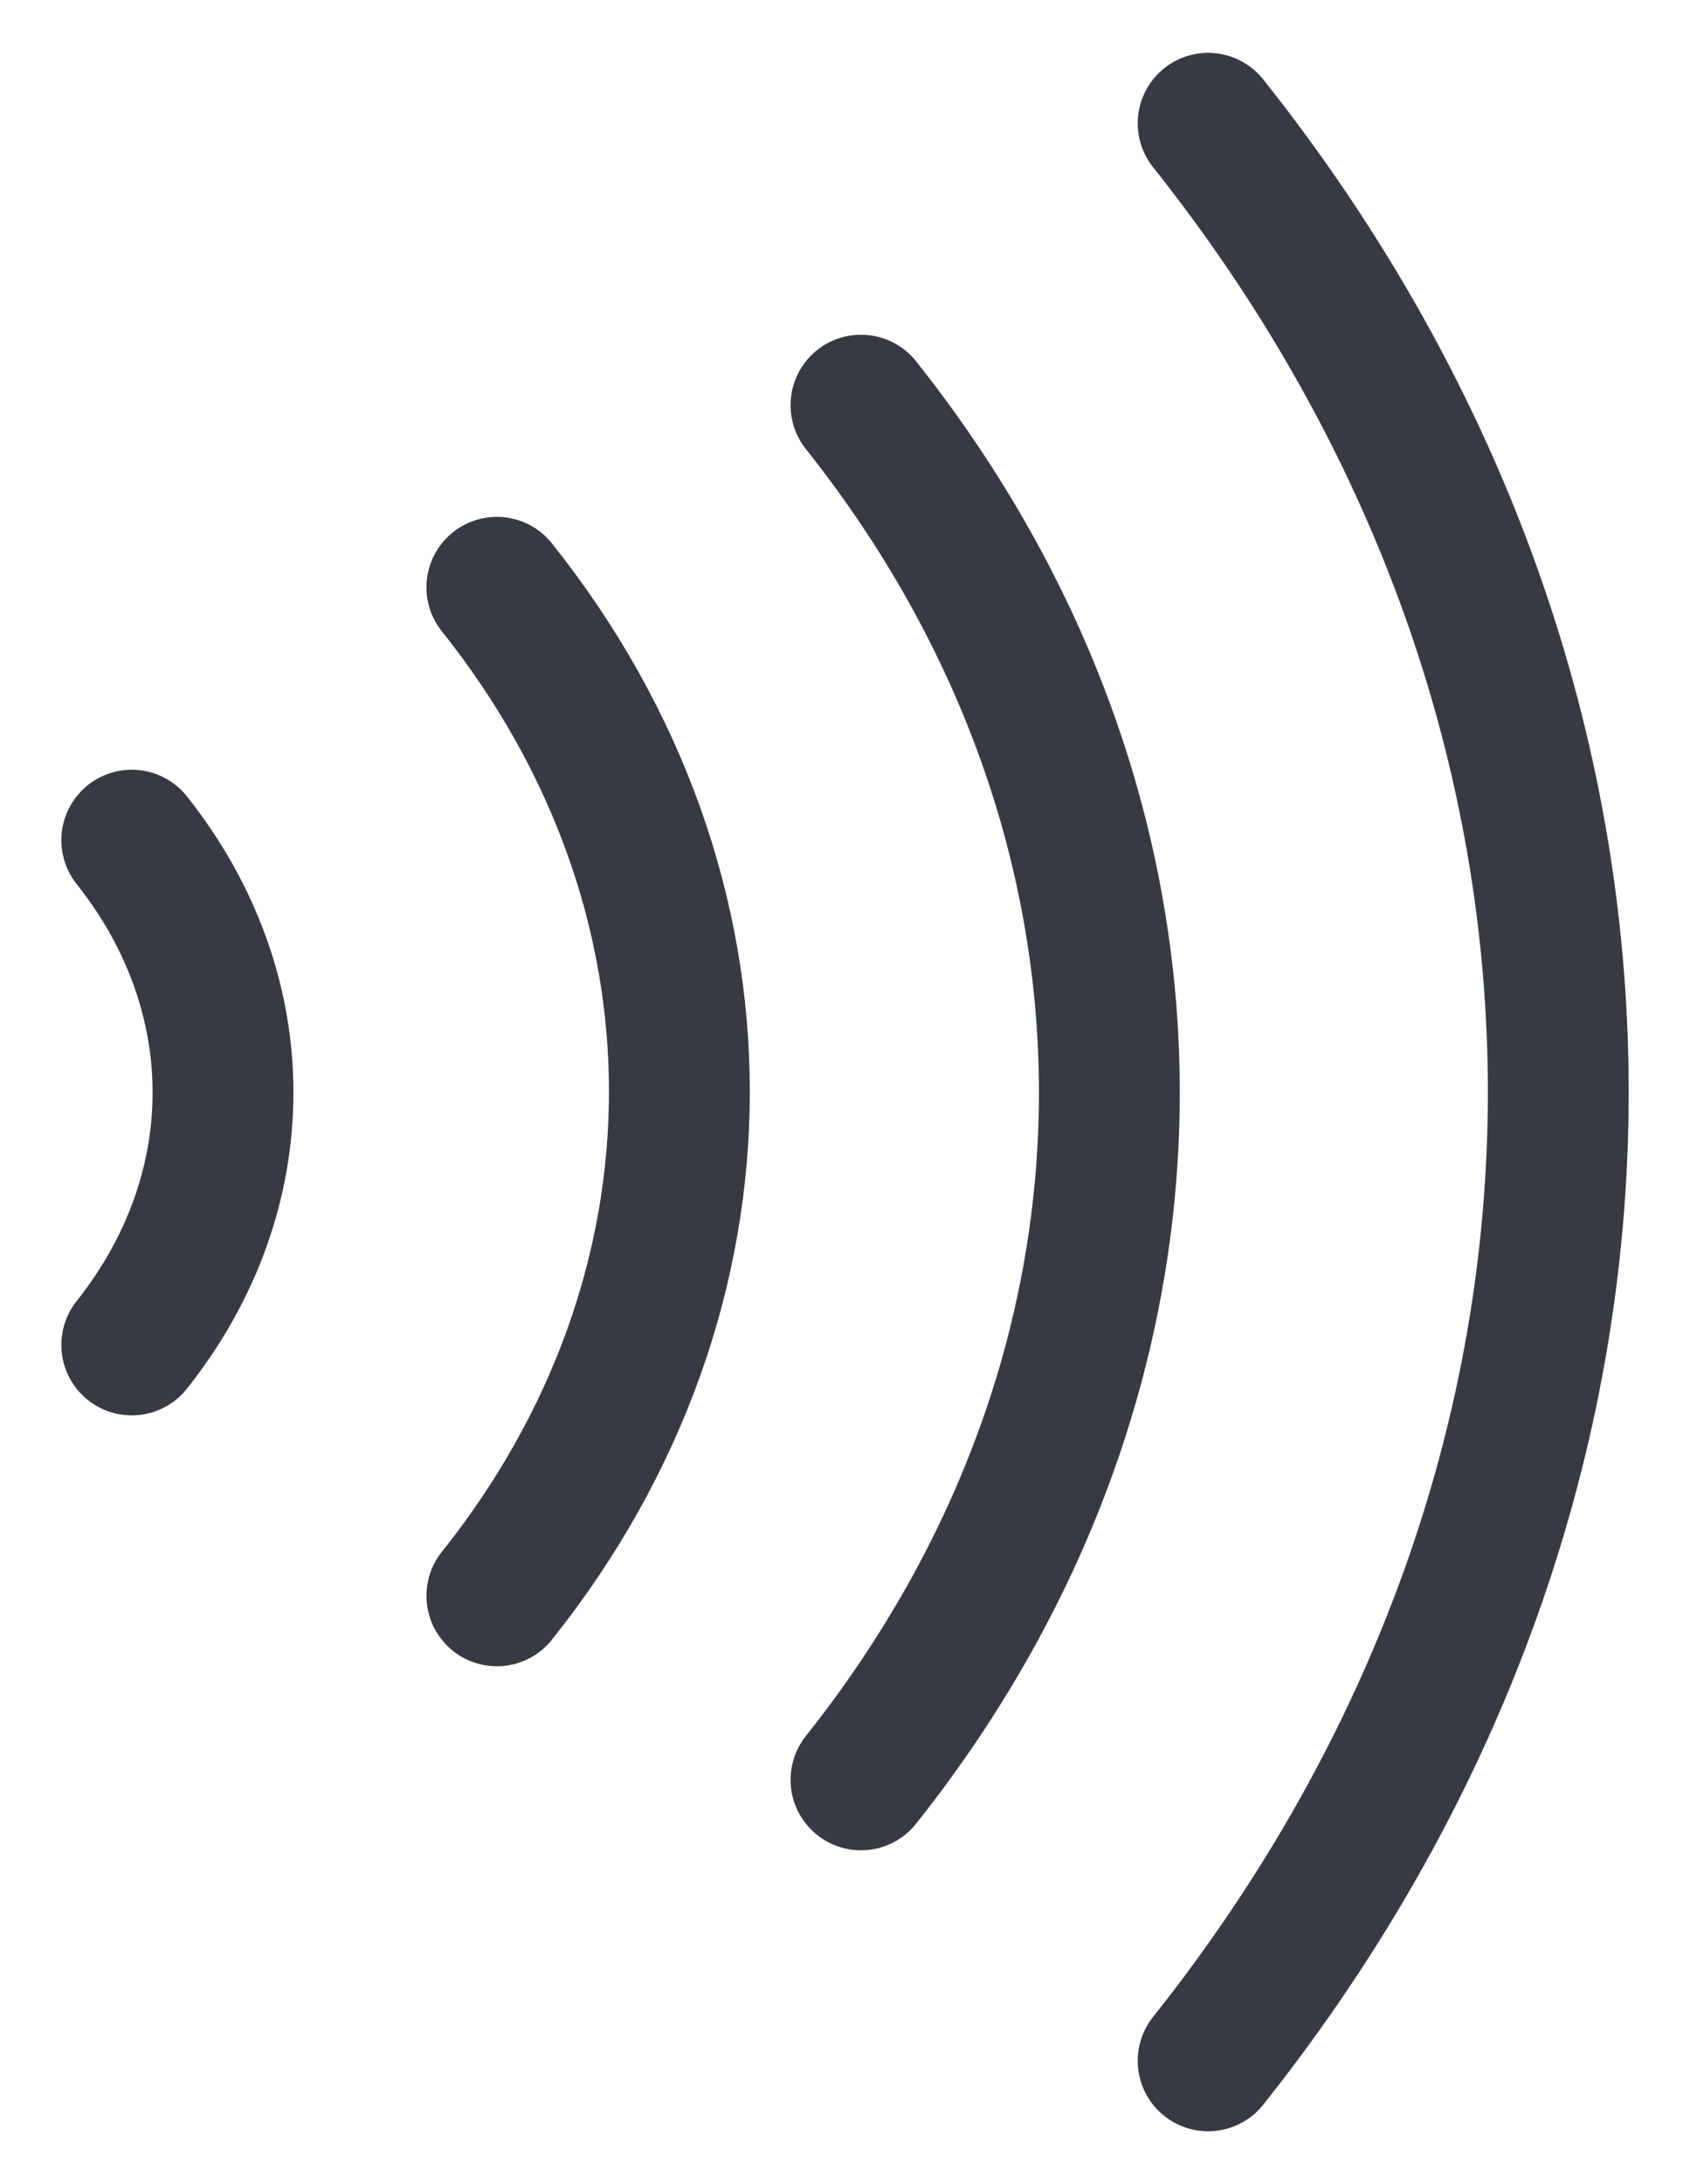 <svg width="24" height="31" viewBox="0 0 24 31" fill="none" xmlns="http://www.w3.org/2000/svg">
<path d="M12.227 5.751C16.93 11.664 16.93 19.35 12.227 25.262M17.157 1.75C23.787 10.082 23.787 20.918 17.157 29.25M7.056 8.336C10.512 12.668 10.512 18.319 7.056 22.65M1.871 11.925C3.599 14.098 3.599 16.916 1.871 19.089" stroke="#363B41" stroke-width="2" stroke-linecap="round" stroke-linejoin="round"/>
</svg>
